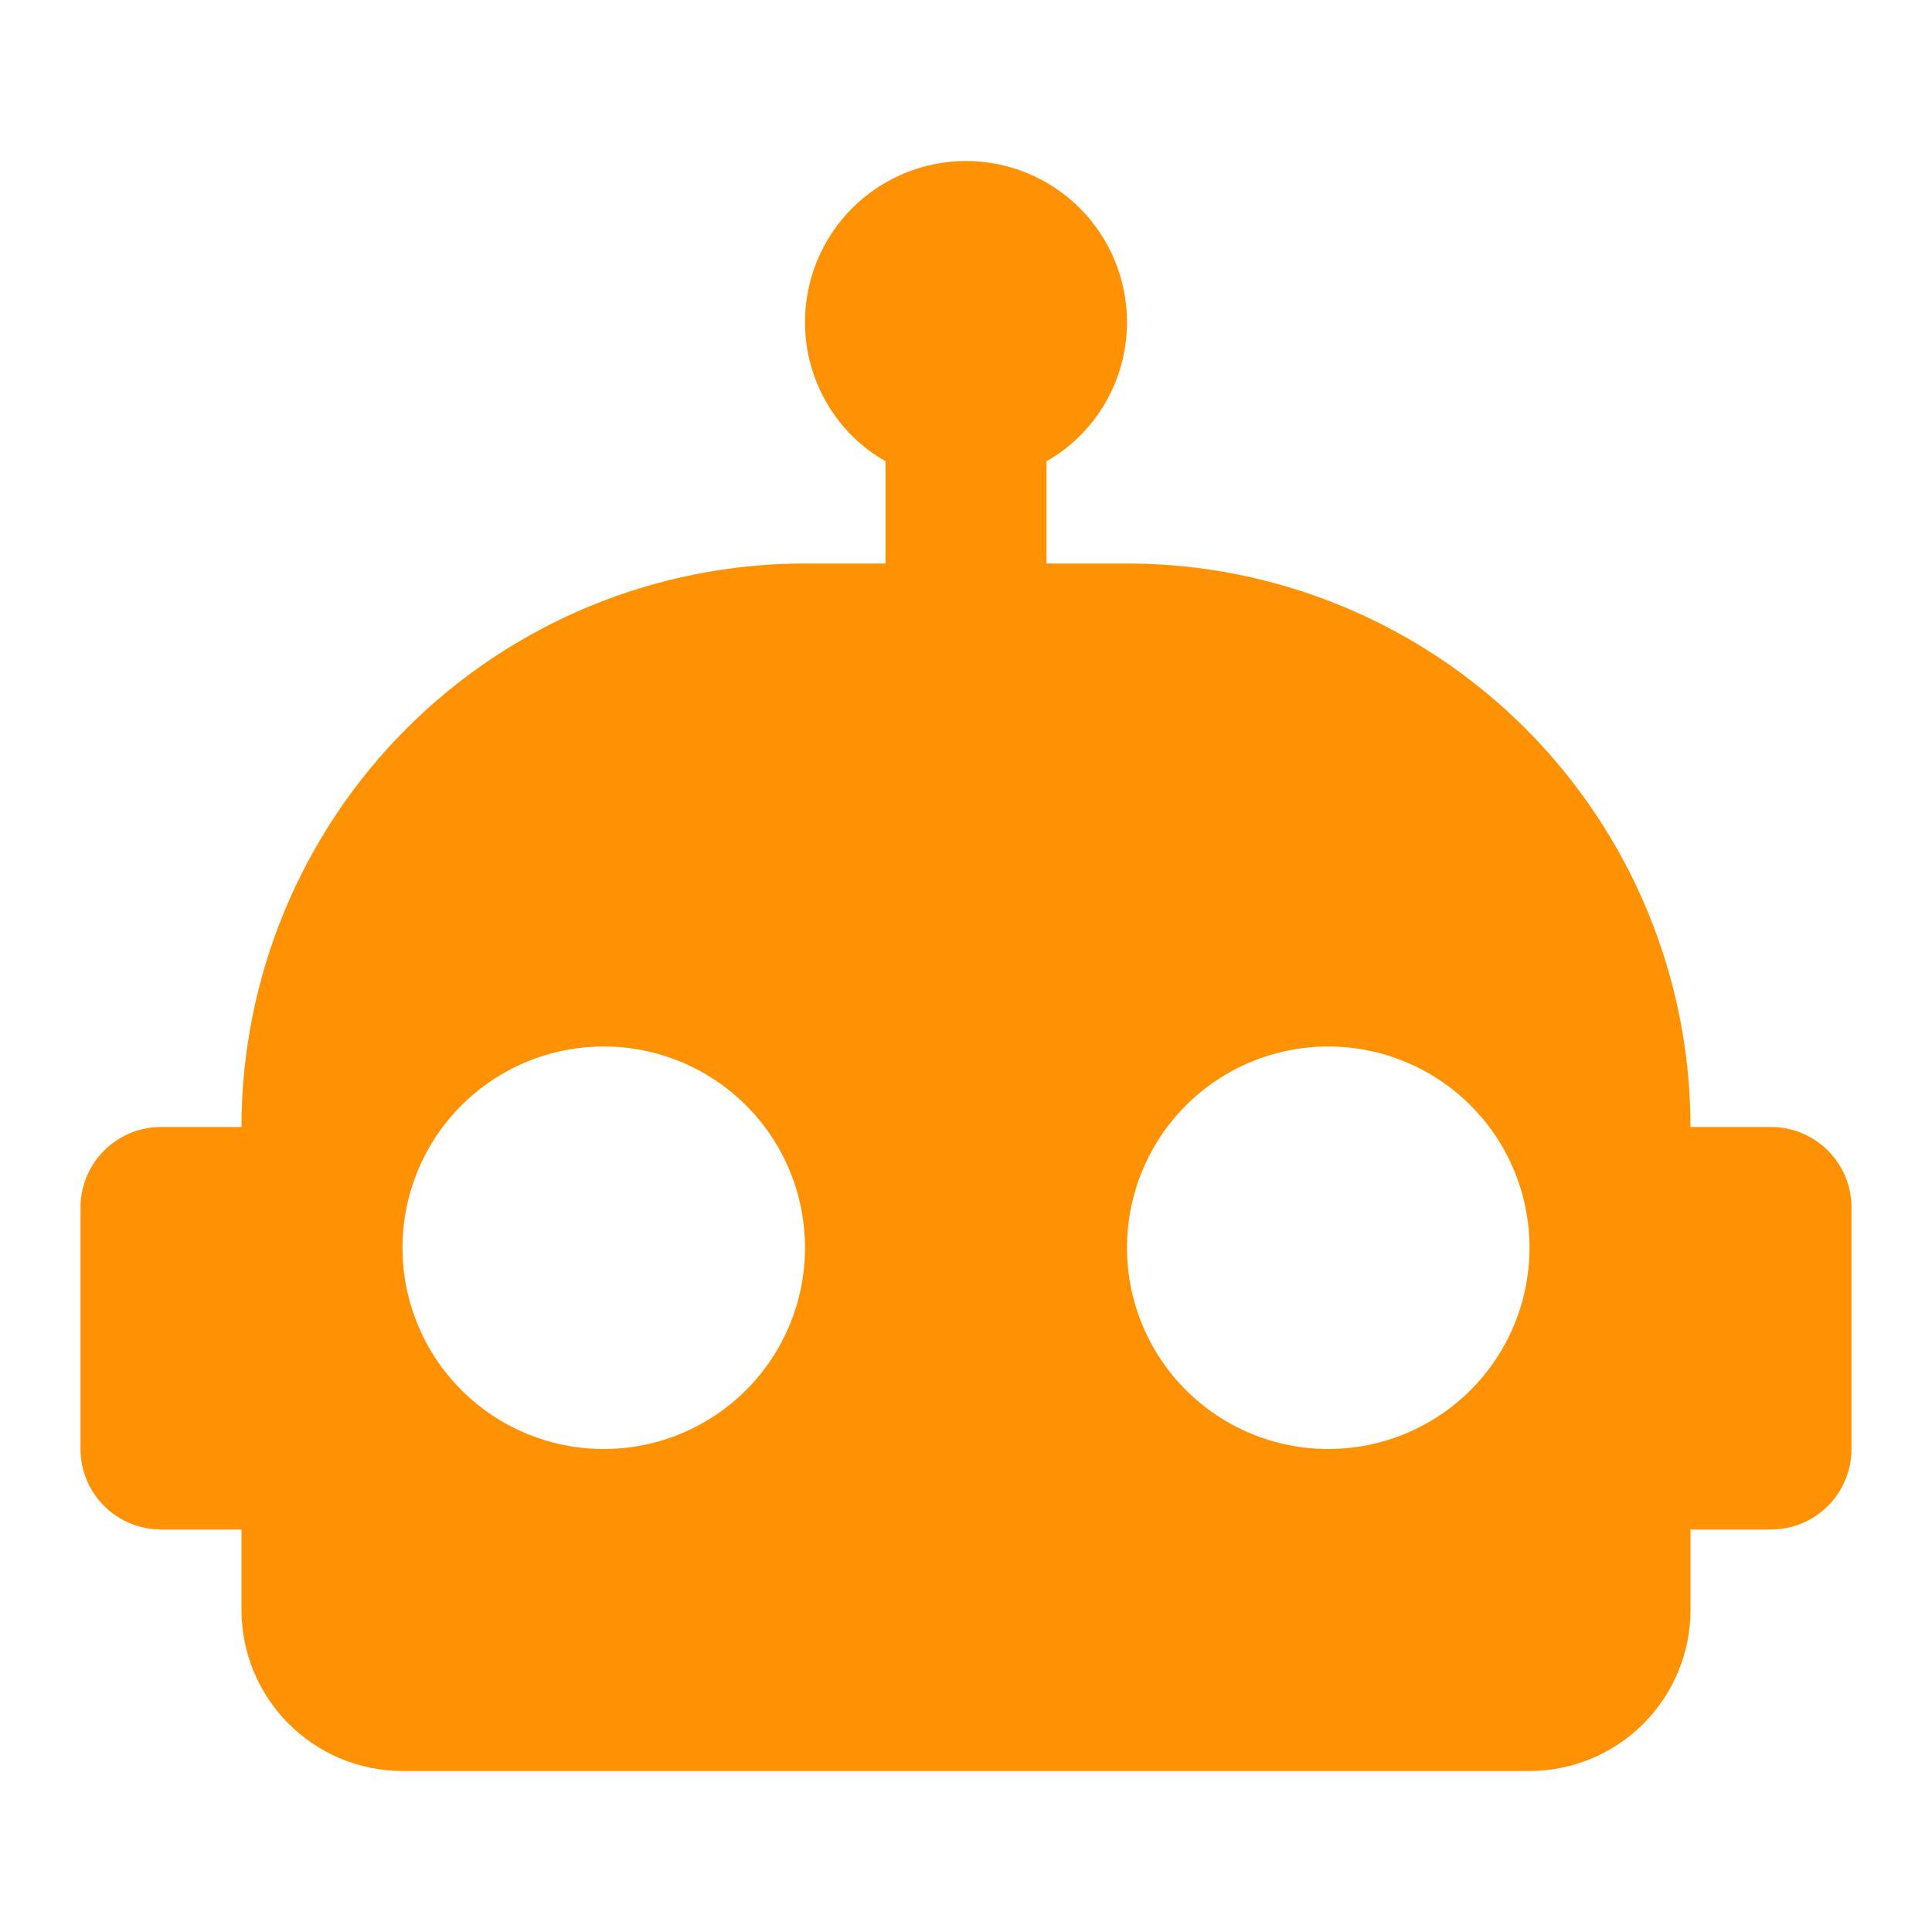 <svg width="24" height="24" viewBox="0 0 24 24" fill="none" xmlns="http://www.w3.org/2000/svg">
<path d="M12 2C12.53 2 13.039 2.211 13.414 2.586C13.789 2.961 14 3.47 14 4C14 4.74 13.6 5.39 13 5.73V7H14C15.857 7 17.637 7.737 18.95 9.05C20.262 10.363 21 12.143 21 14H22C22.265 14 22.52 14.105 22.707 14.293C22.895 14.48 23 14.735 23 15V18C23 18.265 22.895 18.52 22.707 18.707C22.52 18.895 22.265 19 22 19H21V20C21 20.53 20.789 21.039 20.414 21.414C20.039 21.789 19.53 22 19 22H5C4.47 22 3.961 21.789 3.586 21.414C3.211 21.039 3 20.53 3 20V19H2C1.735 19 1.48 18.895 1.293 18.707C1.105 18.52 1 18.265 1 18V15C1 14.735 1.105 14.48 1.293 14.293C1.48 14.105 1.735 14 2 14H3C3 12.143 3.737 10.363 5.05 9.05C6.363 7.737 8.143 7 10 7H11V5.73C10.4 5.39 10 4.74 10 4C10 3.47 10.211 2.961 10.586 2.586C10.961 2.211 11.47 2 12 2ZM7.5 13C6.837 13 6.201 13.263 5.732 13.732C5.263 14.201 5 14.837 5 15.5C5 16.163 5.263 16.799 5.732 17.268C6.201 17.737 6.837 18 7.5 18C8.163 18 8.799 17.737 9.268 17.268C9.737 16.799 10 16.163 10 15.5C10 14.837 9.737 14.201 9.268 13.732C8.799 13.263 8.163 13 7.5 13ZM16.5 13C15.837 13 15.201 13.263 14.732 13.732C14.263 14.201 14 14.837 14 15.5C14 16.163 14.263 16.799 14.732 17.268C15.201 17.737 15.837 18 16.5 18C17.163 18 17.799 17.737 18.268 17.268C18.737 16.799 19 16.163 19 15.5C19 14.837 18.737 14.201 18.268 13.732C17.799 13.263 17.163 13 16.5 13Z" fill="#FF9204"/>
</svg>
